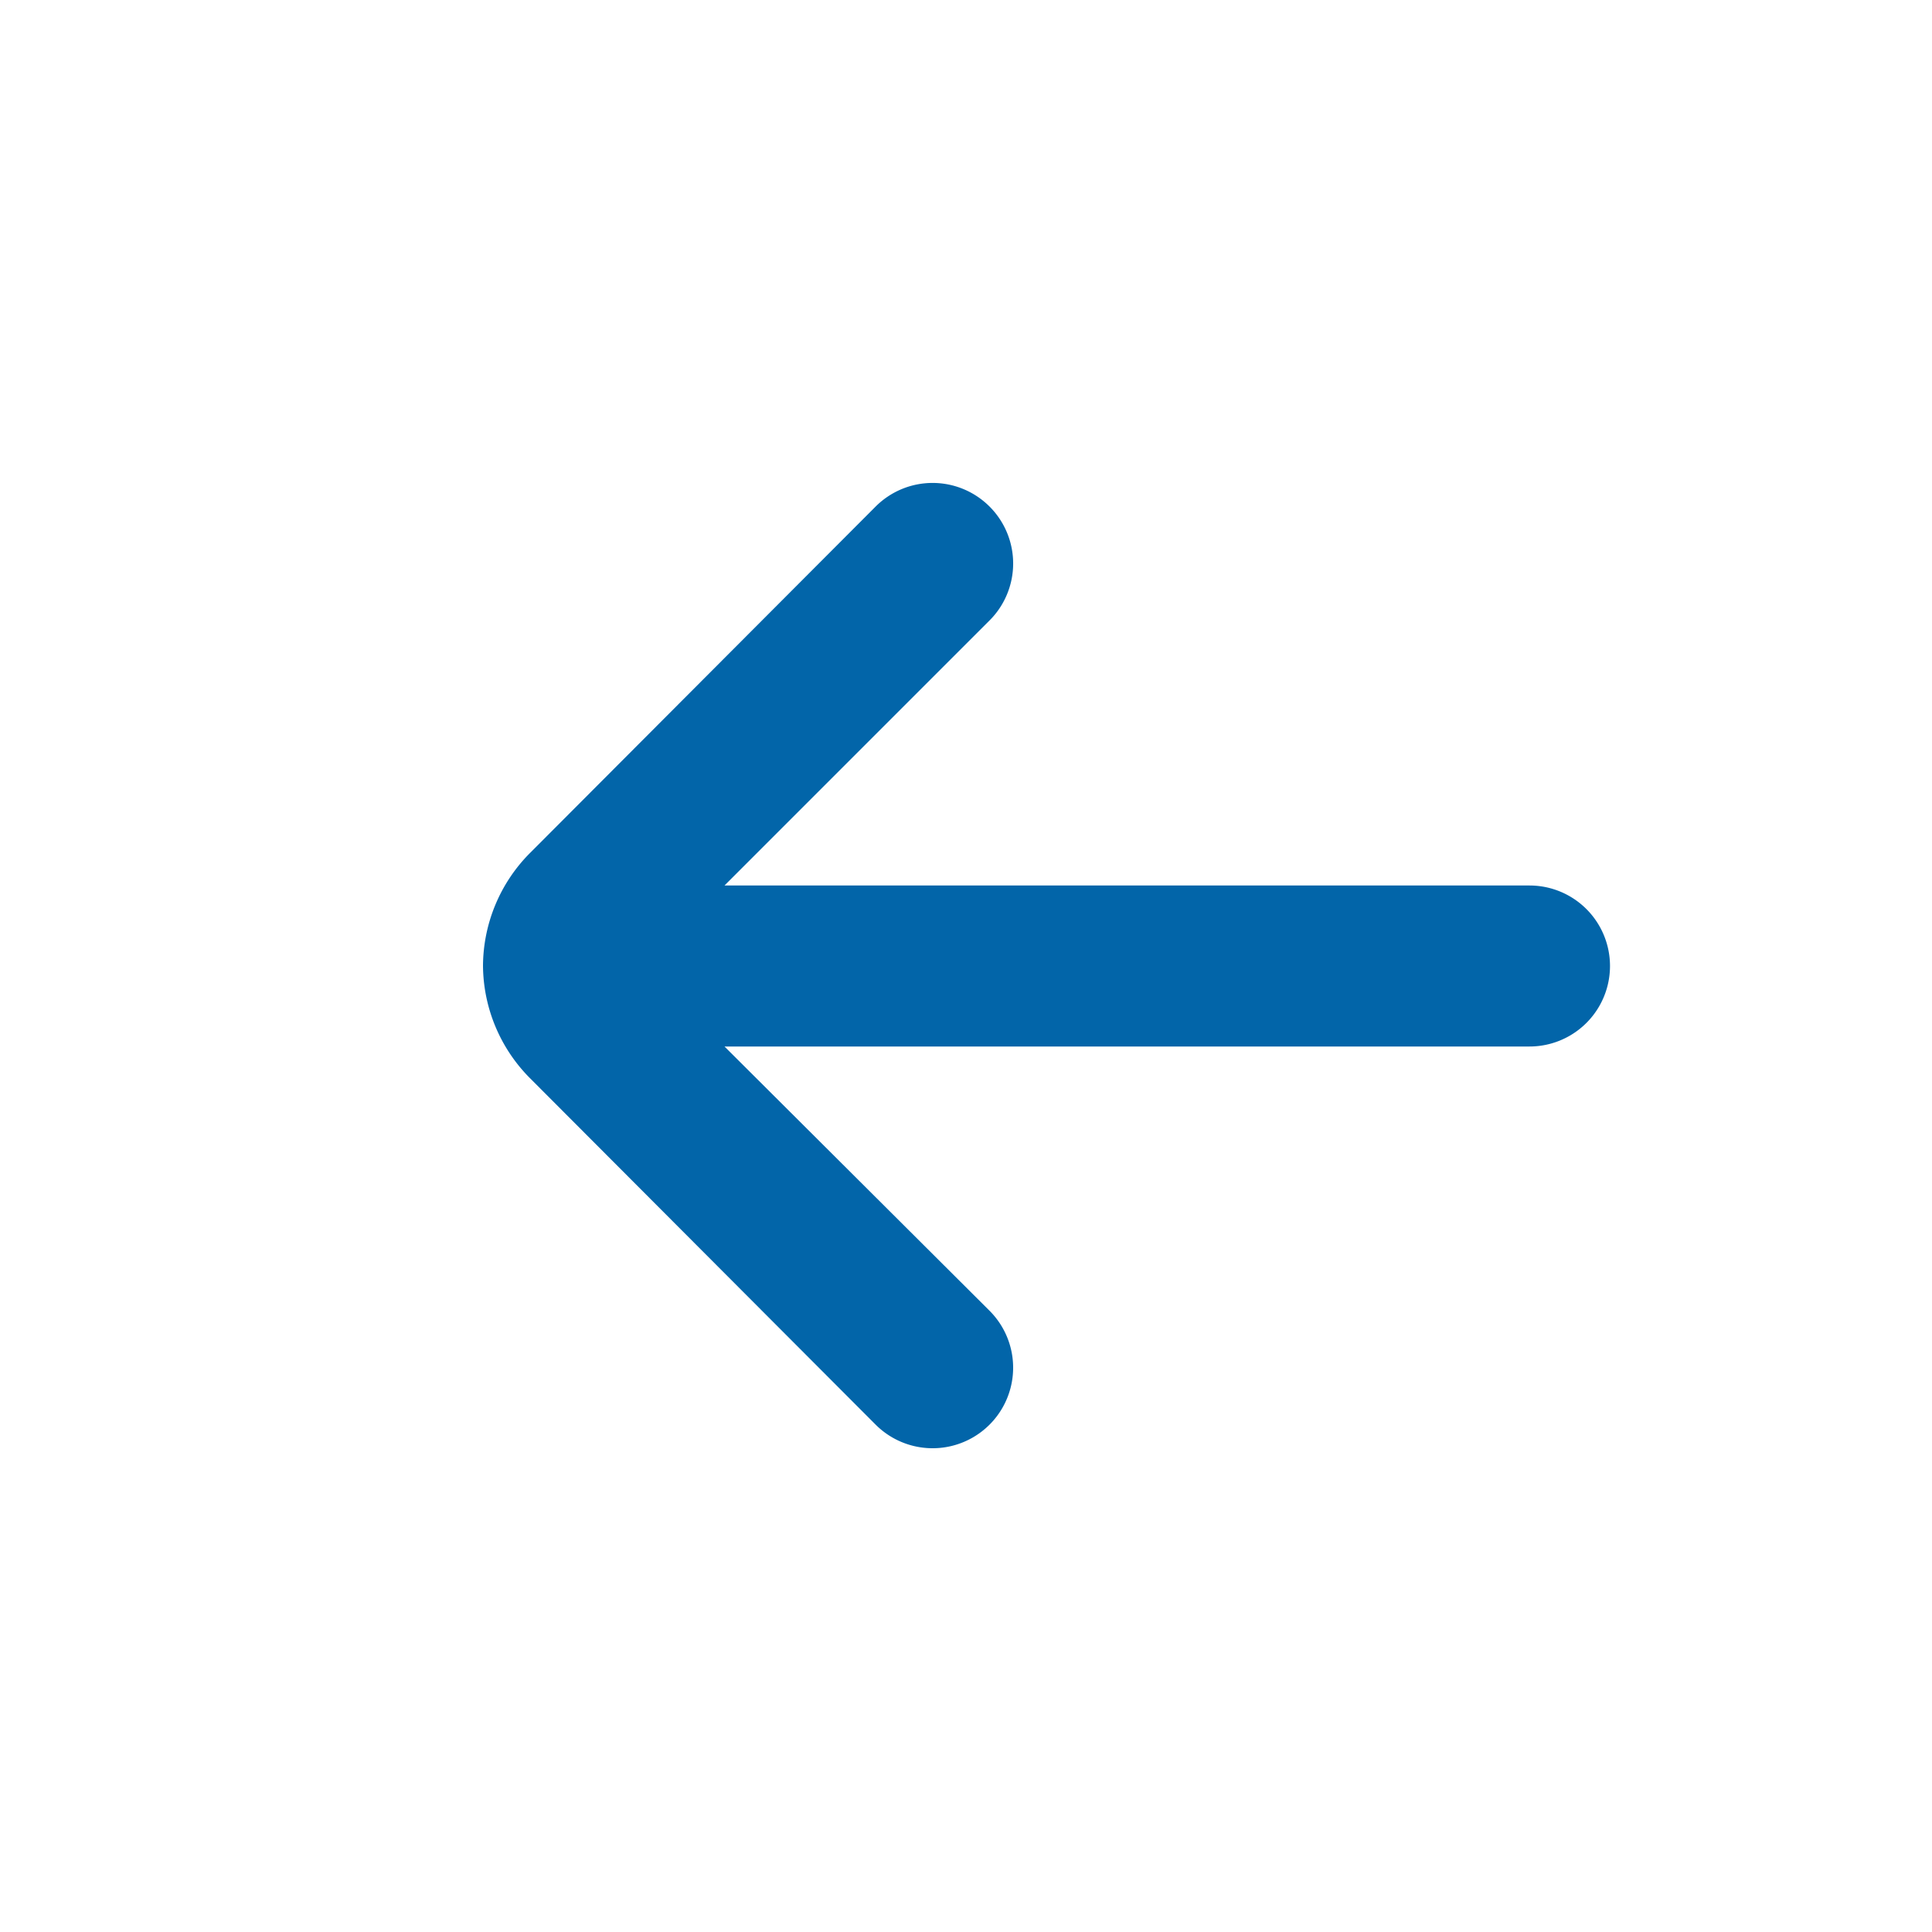 <?xml version="1.0" encoding="UTF-8"?>
<svg xmlns="http://www.w3.org/2000/svg" fill="#0265A9" id="Outline" viewBox="0 0 24 24" width="512" height="512"><path d="M19,11H9l3.29-3.29a1,1,0,0,0,0-1.42,1,1,0,0,0-1.41,0l-4.29,4.3A2,2,0,0,0,6,12H6a2,2,0,0,0,.59,1.4l4.29,4.3a1,1,0,1,0,1.41-1.42L9,13H19a1,1,0,0,0,0-2Z"/></svg>
